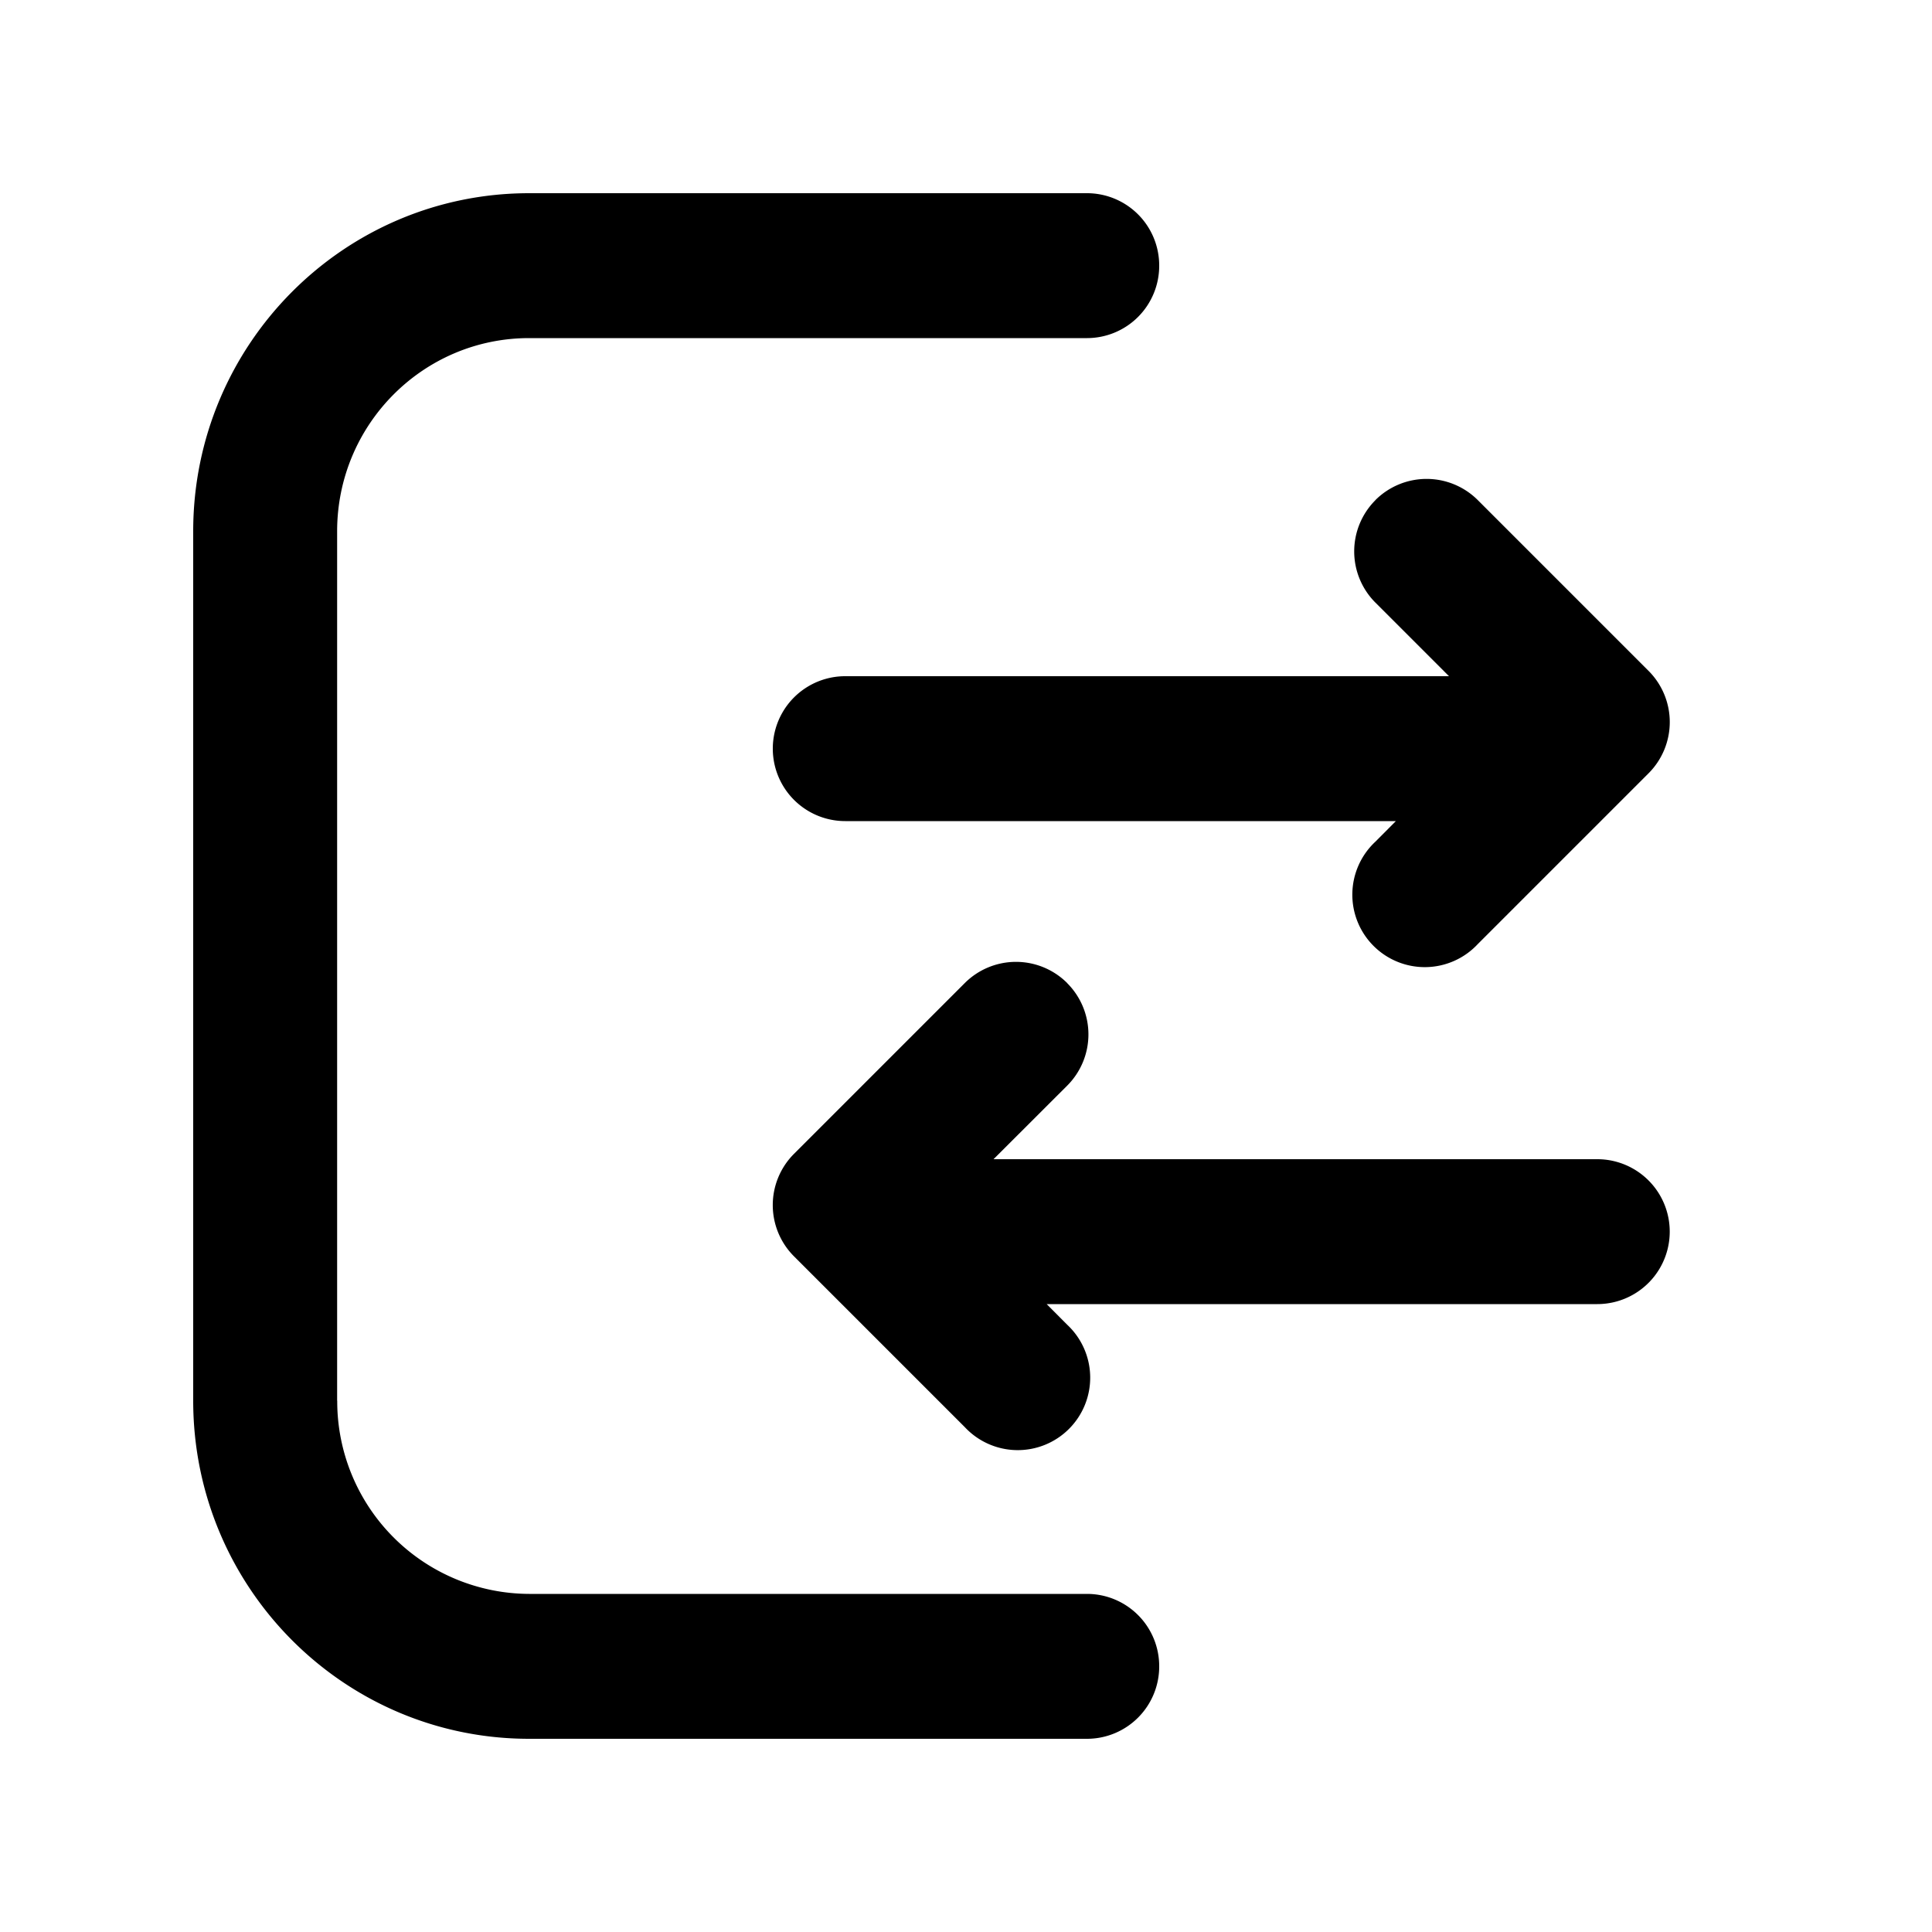 <svg xmlns="http://www.w3.org/2000/svg" width="20" height="20" fill="currentColor"><path d="M3.49 14.5v-9c0-1.105.89-2 1.988-2h5.777A.748.748 0 0 0 12 2.75a.748.748 0 0 0-.745-.75H5.478C3.558 2 2 3.567 2 5.5v9C2 16.433 3.557 18 5.478 18h5.777a.748.748 0 0 0 .745-.75.748.748 0 0 0-.745-.75H5.478a1.994 1.994 0 0 1-1.987-2Z"/><path d="M14.238 5.177a.75.75 0 0 1 1.06 0l1.768 1.768a.75.75 0 0 1 0 1.06l-1.768 1.768a.75.75 0 1 1-1.06-1.06l.212-.213h-5.7a.75.75 0 0 1 0-1.5H15l-.762-.762a.75.75 0 0 1 0-1.06ZM11.048 10.177a.75.75 0 0 0-1.061 0l-1.768 1.768a.75.75 0 0 0 0 1.06l1.768 1.768a.75.75 0 1 0 1.06-1.06l-.212-.213h5.7a.75.75 0 0 0 0-1.5h-6.25l.763-.762a.75.75 0 0 0 0-1.06Z"/></svg>